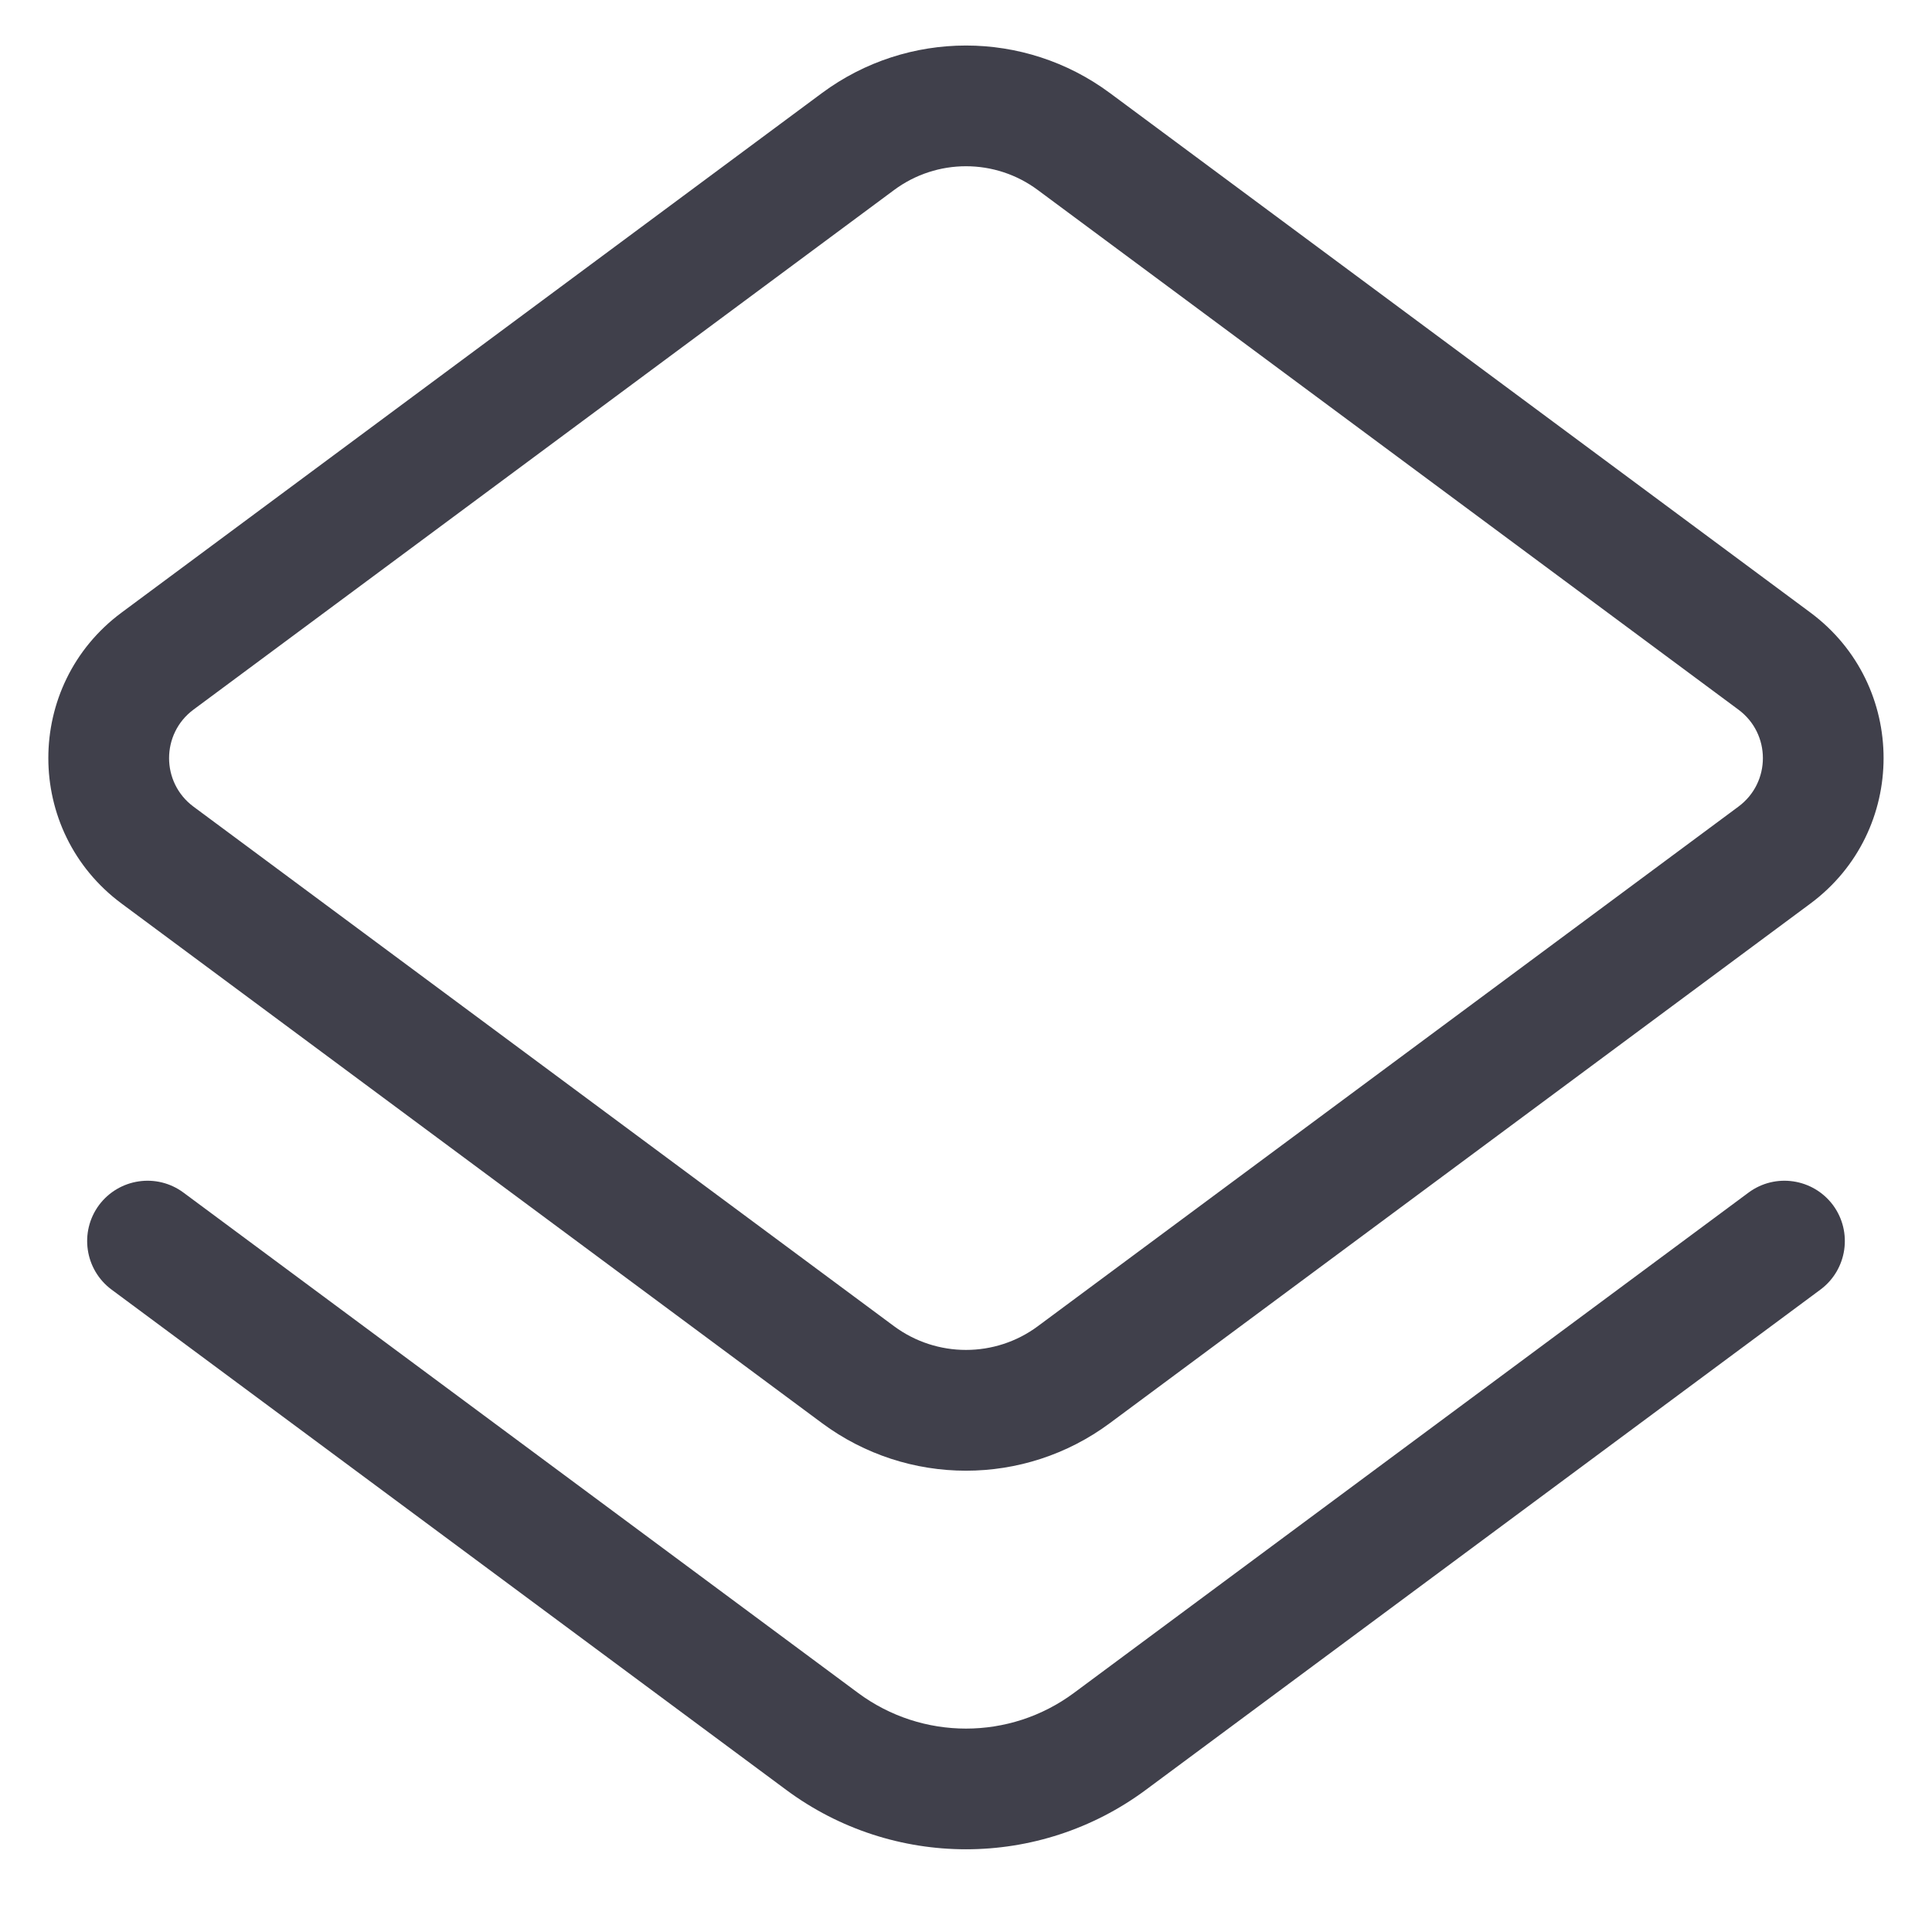 <svg width="16" height="16" viewBox="0 0 16 16" fill="none" xmlns="http://www.w3.org/2000/svg">
<g clip-path="url(#clip0_1_3859)">
<path fill-rule="evenodd" clip-rule="evenodd" d="M14.397 5.877C14.667 6.077 14.667 6.48 14.397 6.68L8.595 10.983C8.242 11.245 7.758 11.245 7.404 10.983L1.602 6.68C1.333 6.48 1.333 6.077 1.602 5.877L7.404 1.574C7.758 1.311 8.242 1.311 8.595 1.574L14.397 5.877ZM14.993 7.483C15.801 6.883 15.801 5.673 14.993 5.073L9.191 0.77C8.484 0.246 7.516 0.246 6.808 0.77L1.007 5.073C0.198 5.673 0.198 6.883 1.007 7.483L6.808 11.786C7.516 12.311 8.484 12.311 9.191 11.786L14.993 7.483ZM15.076 10.68C15.298 10.515 15.344 10.202 15.18 9.98C15.015 9.759 14.702 9.712 14.48 9.877L8.894 14.02C8.363 14.414 7.637 14.414 7.106 14.02L1.52 9.877C1.298 9.712 0.985 9.759 0.82 9.98C0.656 10.202 0.702 10.515 0.924 10.68L6.511 14.823C7.395 15.479 8.605 15.479 9.489 14.823L15.076 10.68Z" fill="#40404B"/>
</g>
<defs>
<clipPath id="clip0_1_3859">
<rect width="16" height="16" fill="white"/>
</clipPath>
</defs>
</svg>
